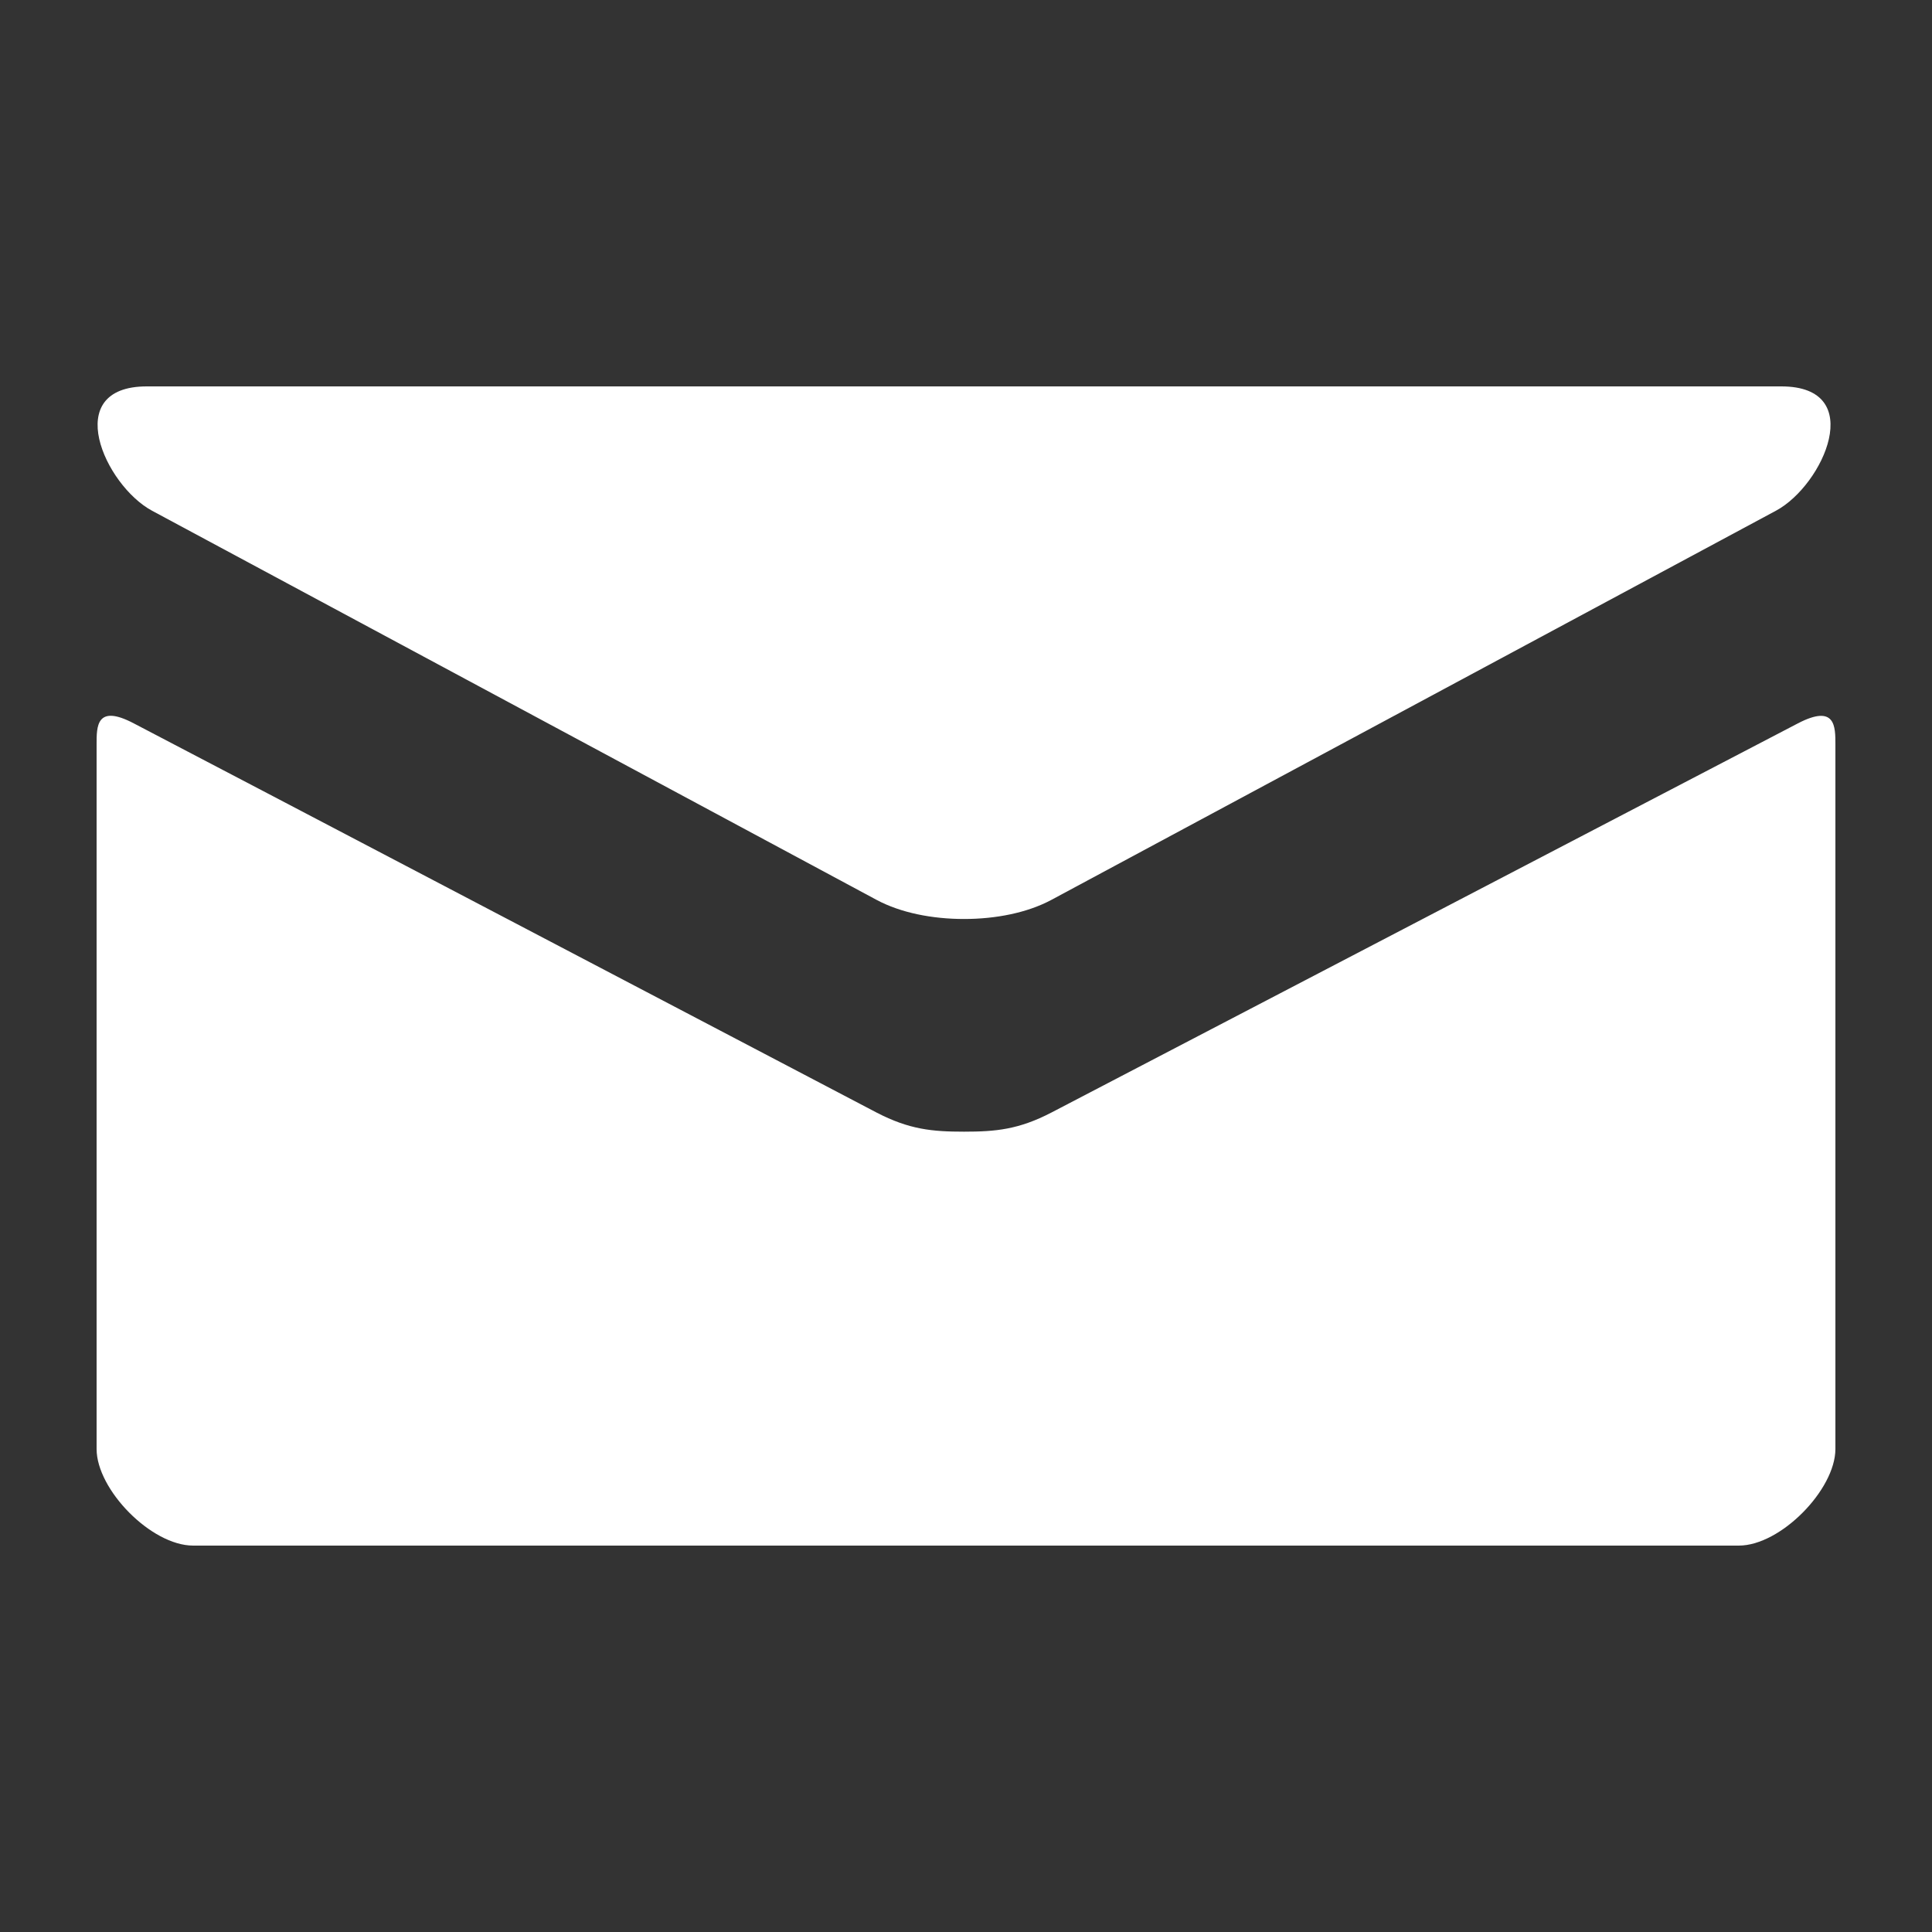 <svg width="12" height="12" viewBox="0 0 12 12" fill="none" xmlns="http://www.w3.org/2000/svg">
<rect x="0" y="0" width="12" height="12" fill="#333333" stroke="none"/>
<path d="M0.944 3.172L5.444 5.589C5.595 5.67 5.791 5.708 5.988 5.708C6.184 5.708 6.38 5.67 6.531 5.589L11.031 3.172C11.325 3.014 11.602 2.4 11.064 2.4H0.912C0.374 2.4 0.651 3.014 0.944 3.172V3.172ZM11.167 4.493L6.531 6.91C6.327 7.016 6.184 7.029 5.988 7.029C5.791 7.029 5.648 7.016 5.444 6.91C5.24 6.803 1.164 4.666 0.831 4.493C0.597 4.37 0.6 4.514 0.6 4.624V9C0.6 9.252 0.939 9.6 1.2 9.6H10.8C11.06 9.6 11.4 9.252 11.4 9V4.625C11.4 4.514 11.402 4.371 11.167 4.493V4.493Z" fill="white"/>
</svg>
